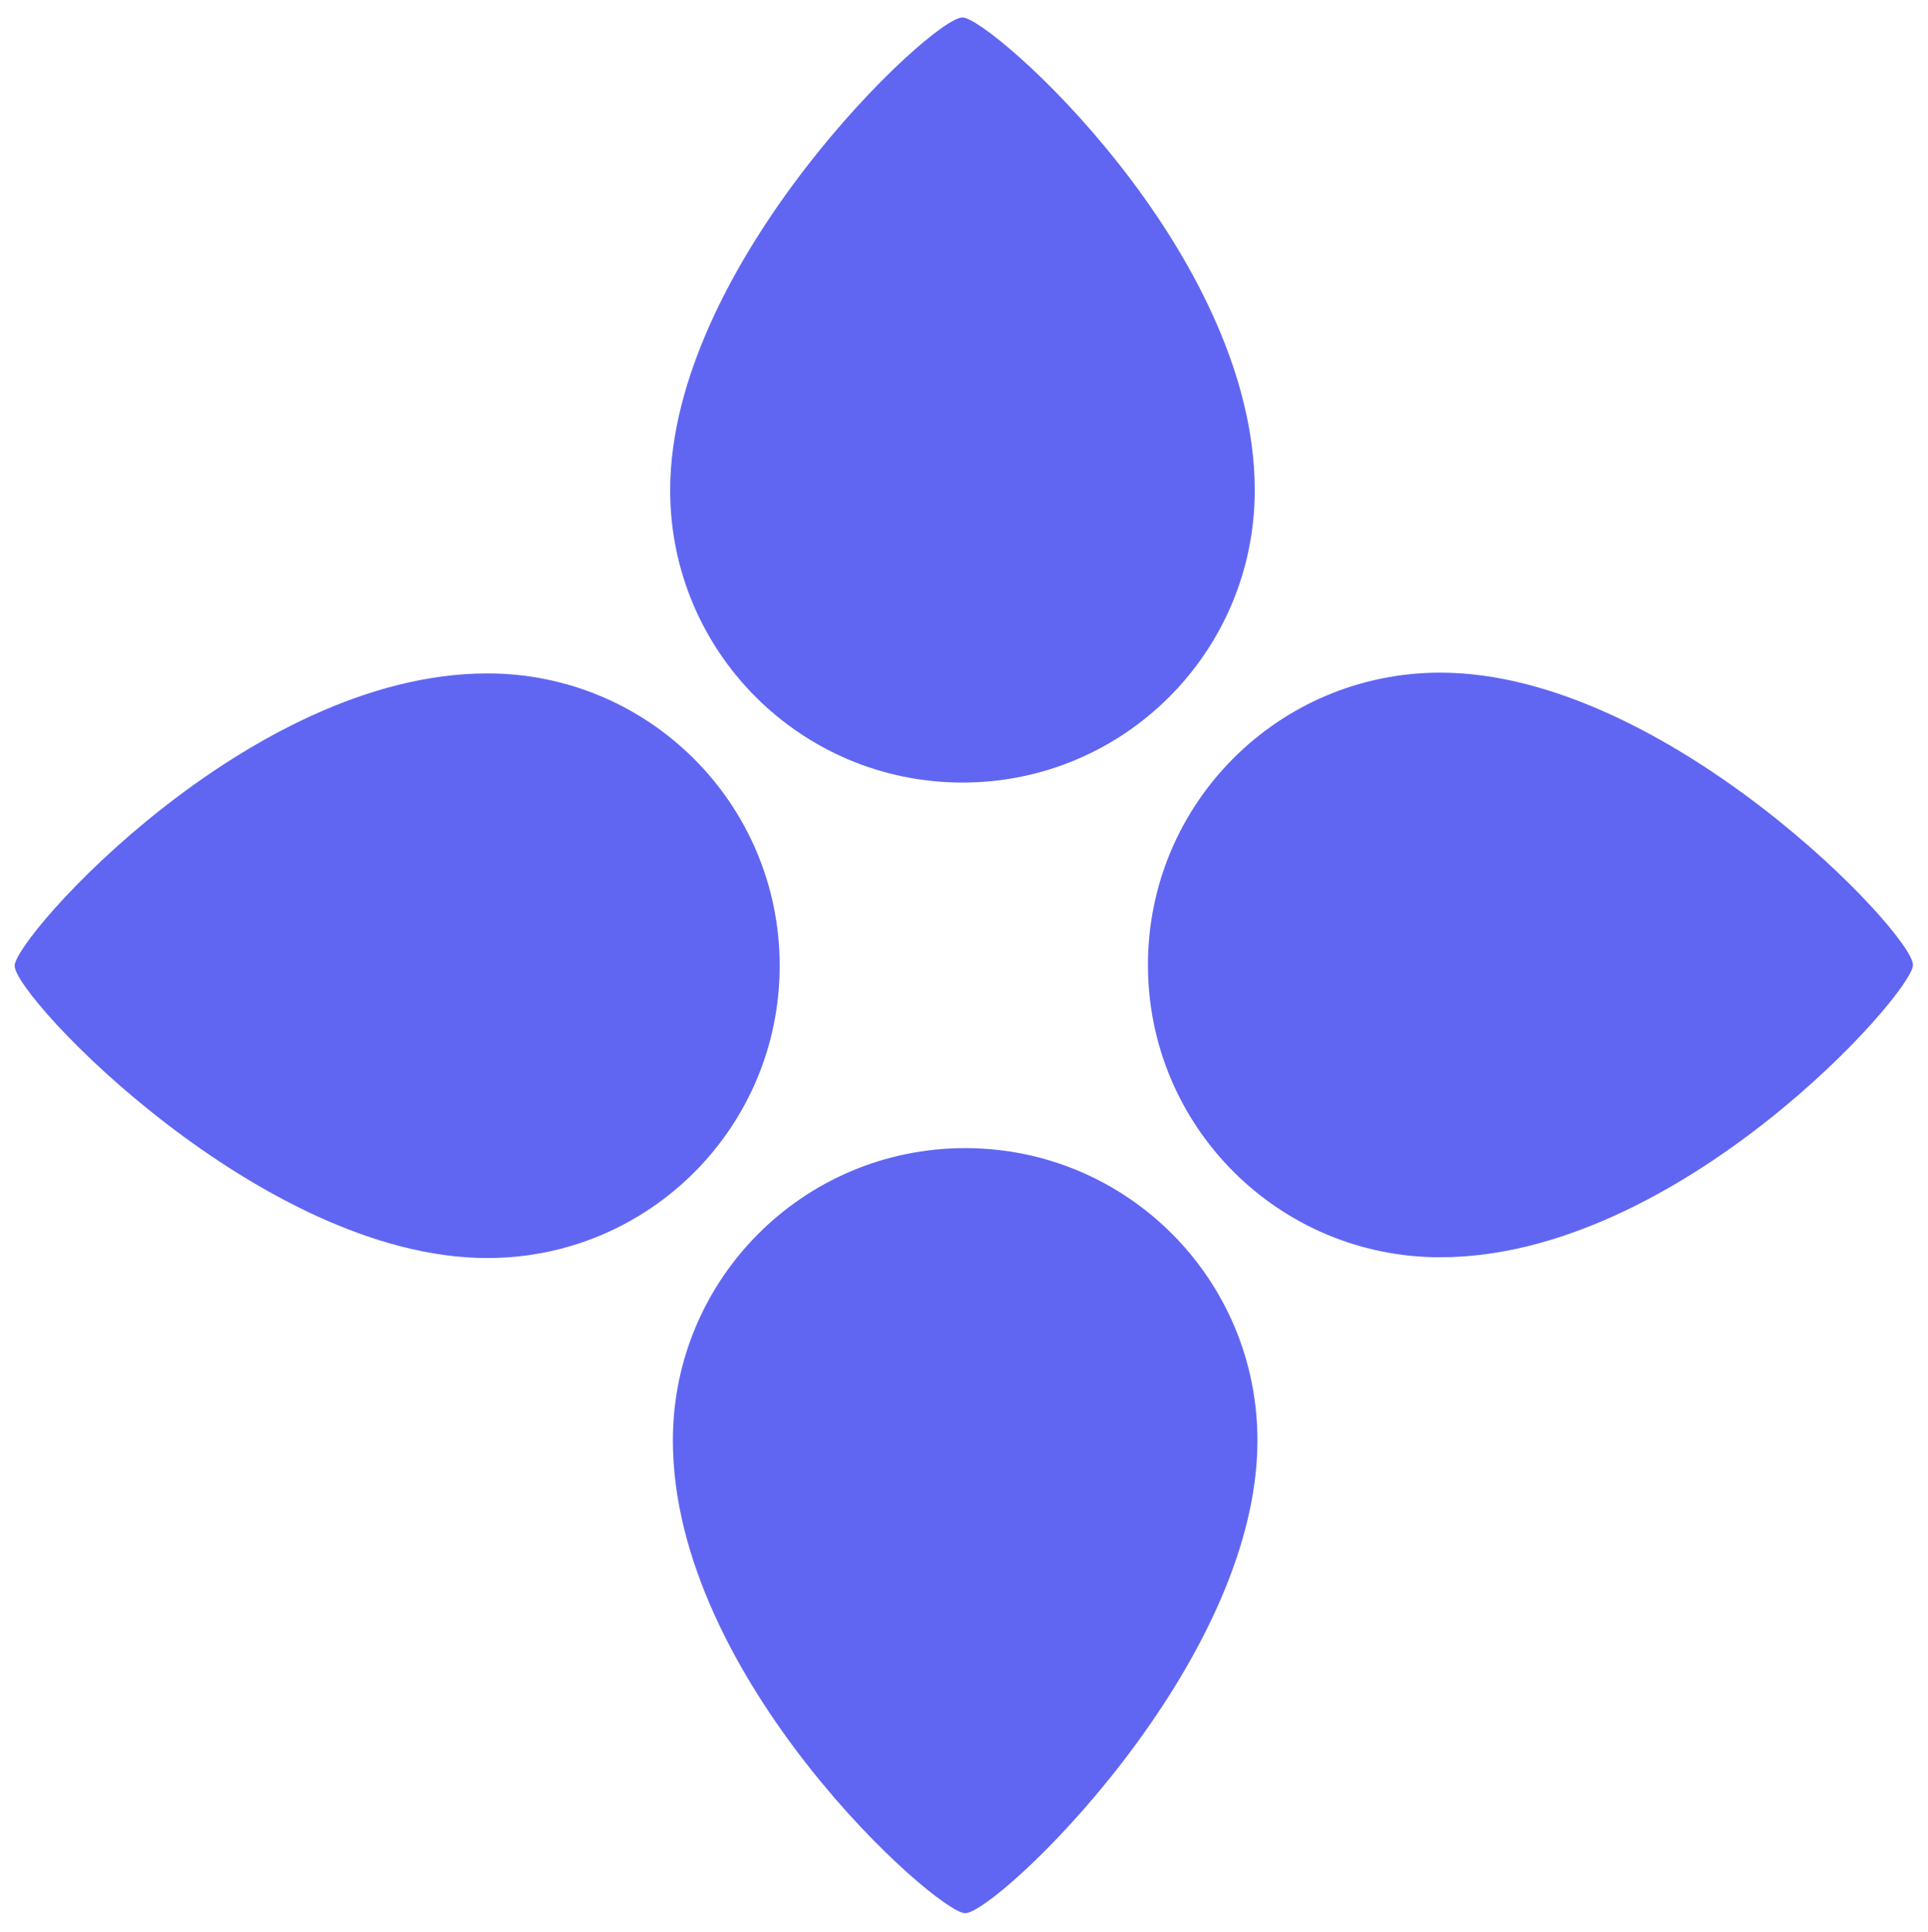 <svg width="500" height="501" viewBox="0 0 500 501" fill="none" xmlns="http://www.w3.org/2000/svg">
<path d="M496.1 250.23C496.1 257.53 435.4 326.03 373.5 326.03C331.6 326.03 297.7 292.13 297.7 250.23C297.7 208.33 331.6 174.43 373.5 174.43C432 174.43 496.2 242.13 496.1 250.23Z" fill="#6066F1"/>
<path d="M249.6 4.529C256.9 4.529 325.4 65.229 325.4 127.129C325.4 169.029 291.5 202.929 249.6 202.929C207.7 202.929 173.8 169.029 173.8 127.129C173.8 68.629 241.5 4.529 249.6 4.529Z" fill="#6066F1"/>
<path d="M3.8 250.429C3.8 243.129 64.5 174.629 126.4 174.629C168.3 174.629 202.2 208.529 202.2 250.429C202.2 292.329 168.3 326.229 126.4 326.229C67.9 326.229 3.7 258.529 3.8 250.429Z" fill="#6066F1"/>
<path d="M250.3 496.129C243 496.129 174.5 435.428 174.5 373.529C174.5 331.629 208.4 297.729 250.3 297.729C292.2 297.729 326.1 331.629 326.1 373.529C326.1 432.029 258.4 496.129 250.3 496.129Z" fill="#6066F1"/>
</svg>

